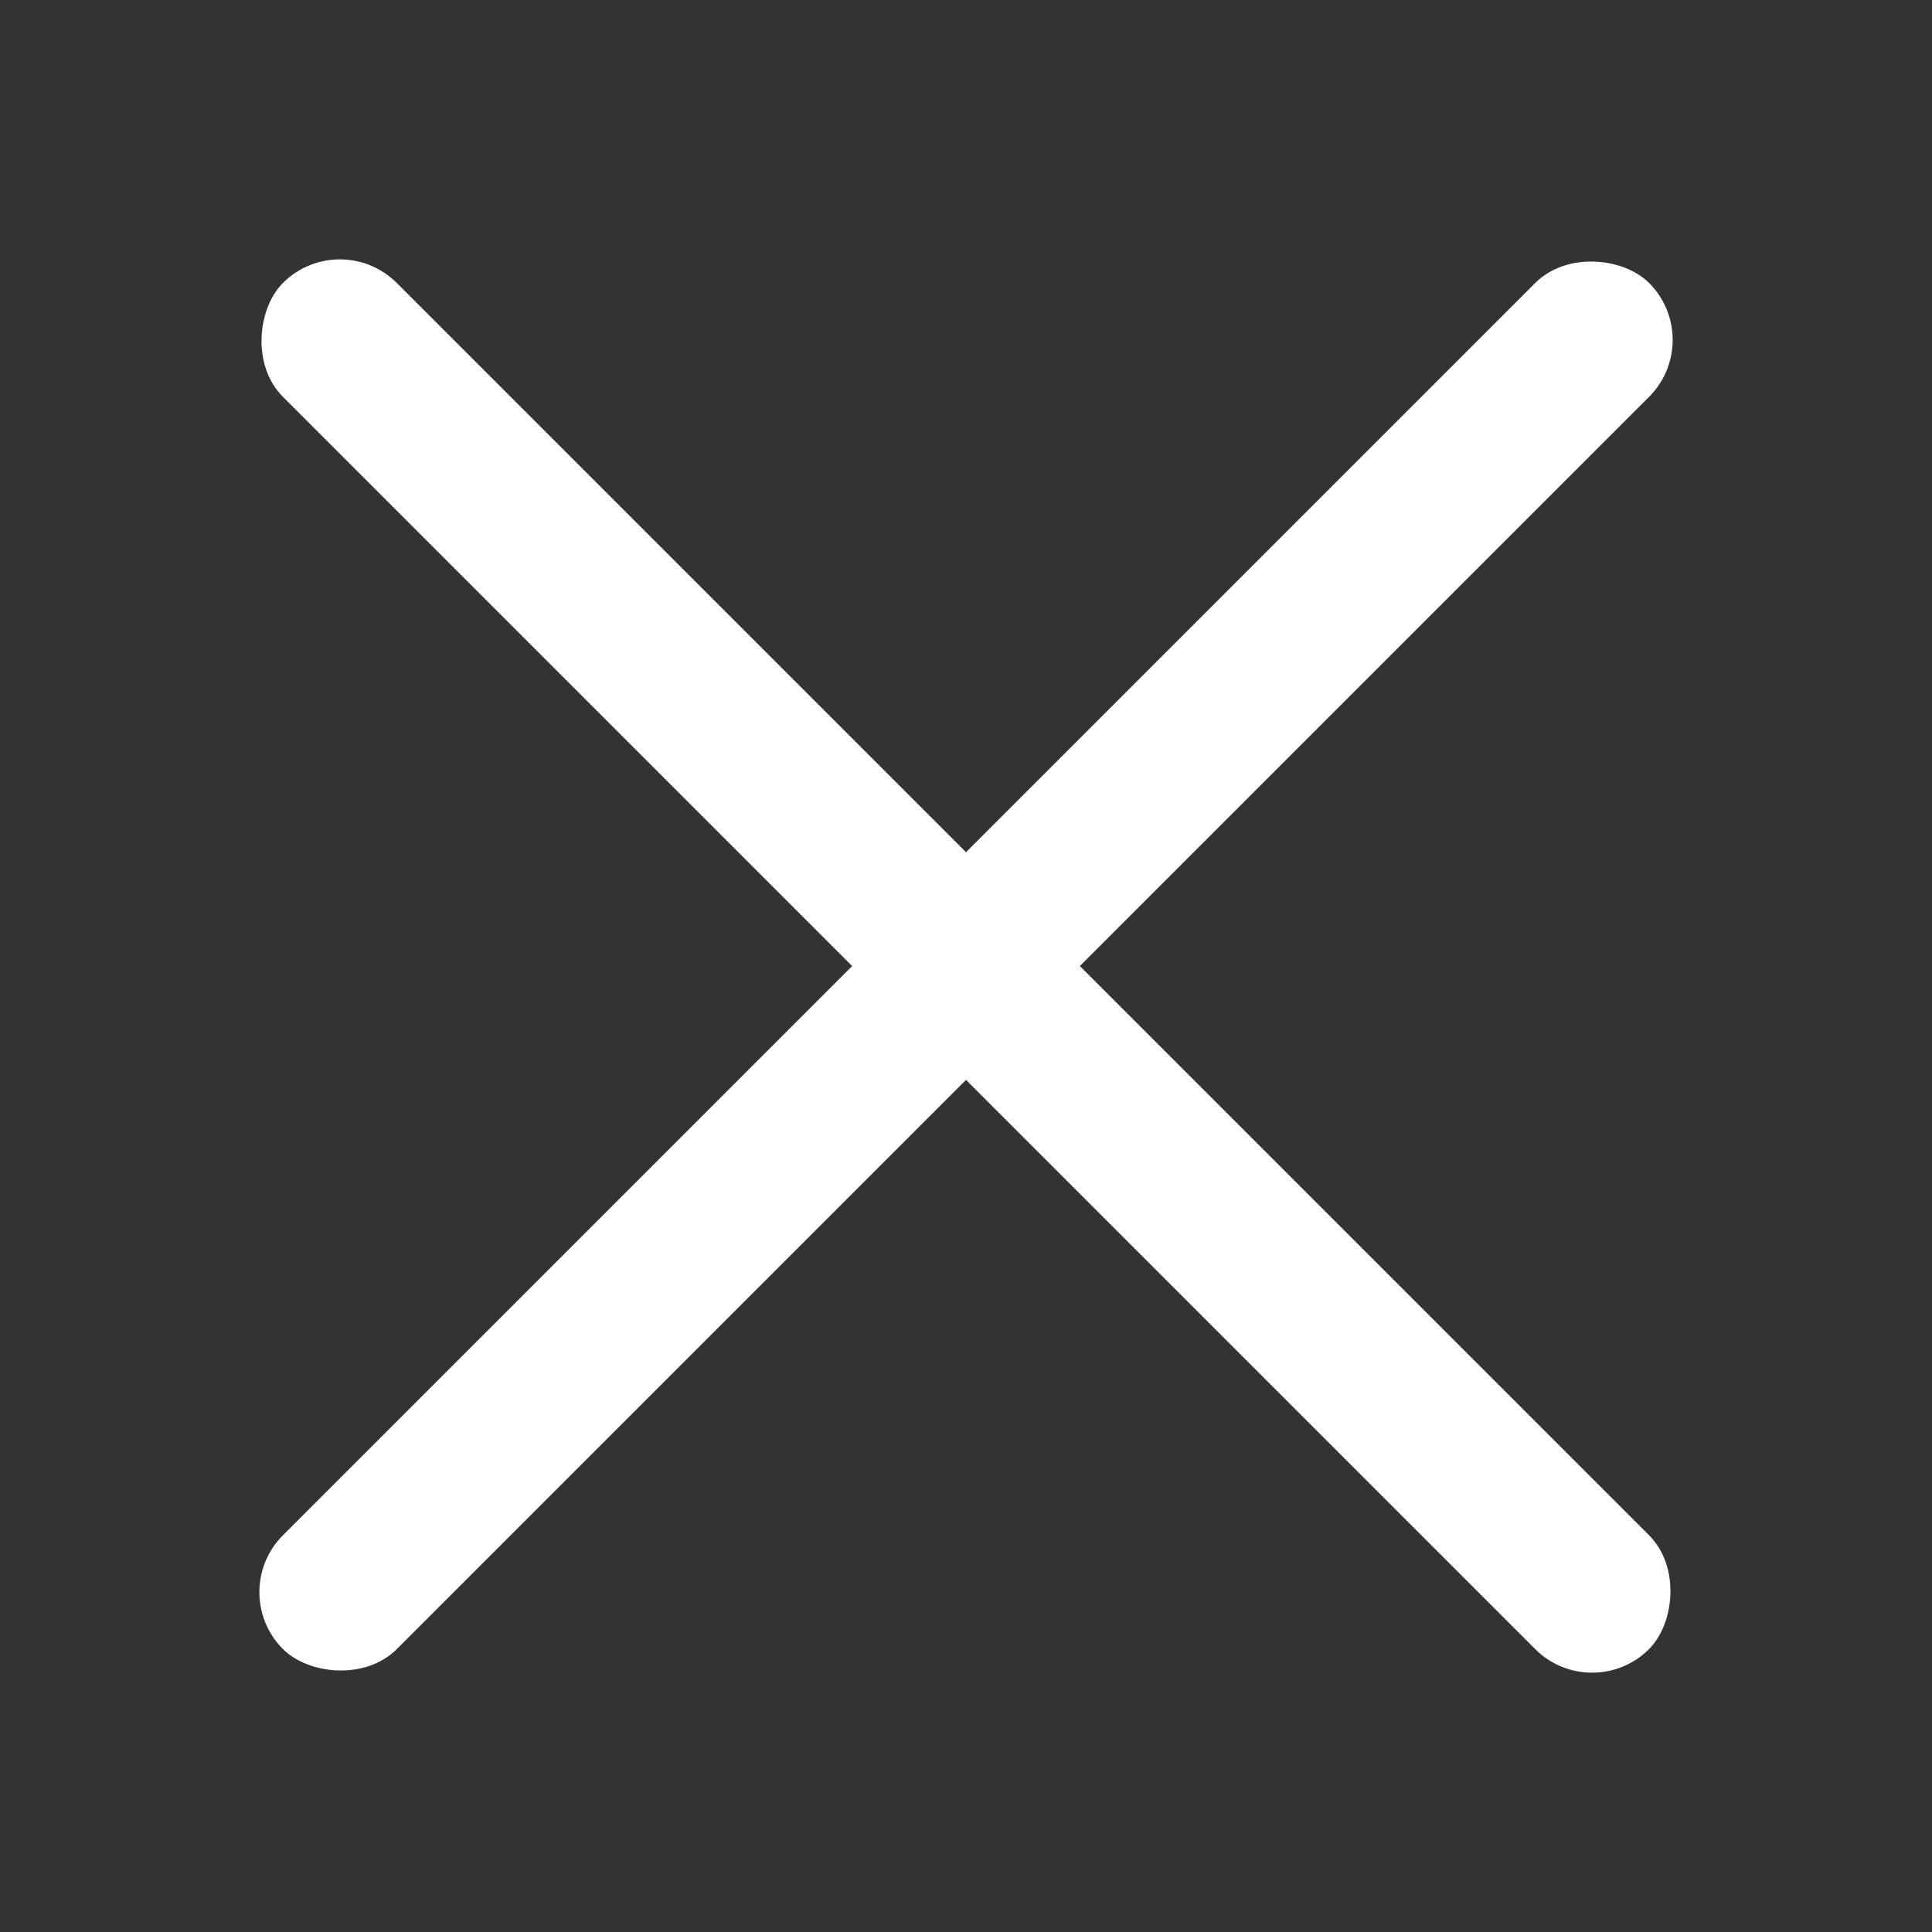 <svg width="30" height="30" viewBox="0 0 30 30" fill="none" xmlns="http://www.w3.org/2000/svg">
<rect x="0" y="0" width="30" height="30" fill="#333333" stroke="none"/>
<rect x="3.51" y="24.723" width="30" height="2.5" rx="1.25" transform="rotate(-45 3.51 24.723)" fill="white"/>
<rect x="5.277" y="3.51" width="30" height="2.5" rx="1.25" transform="rotate(45 5.277 3.51)" fill="white"/>
</svg>
